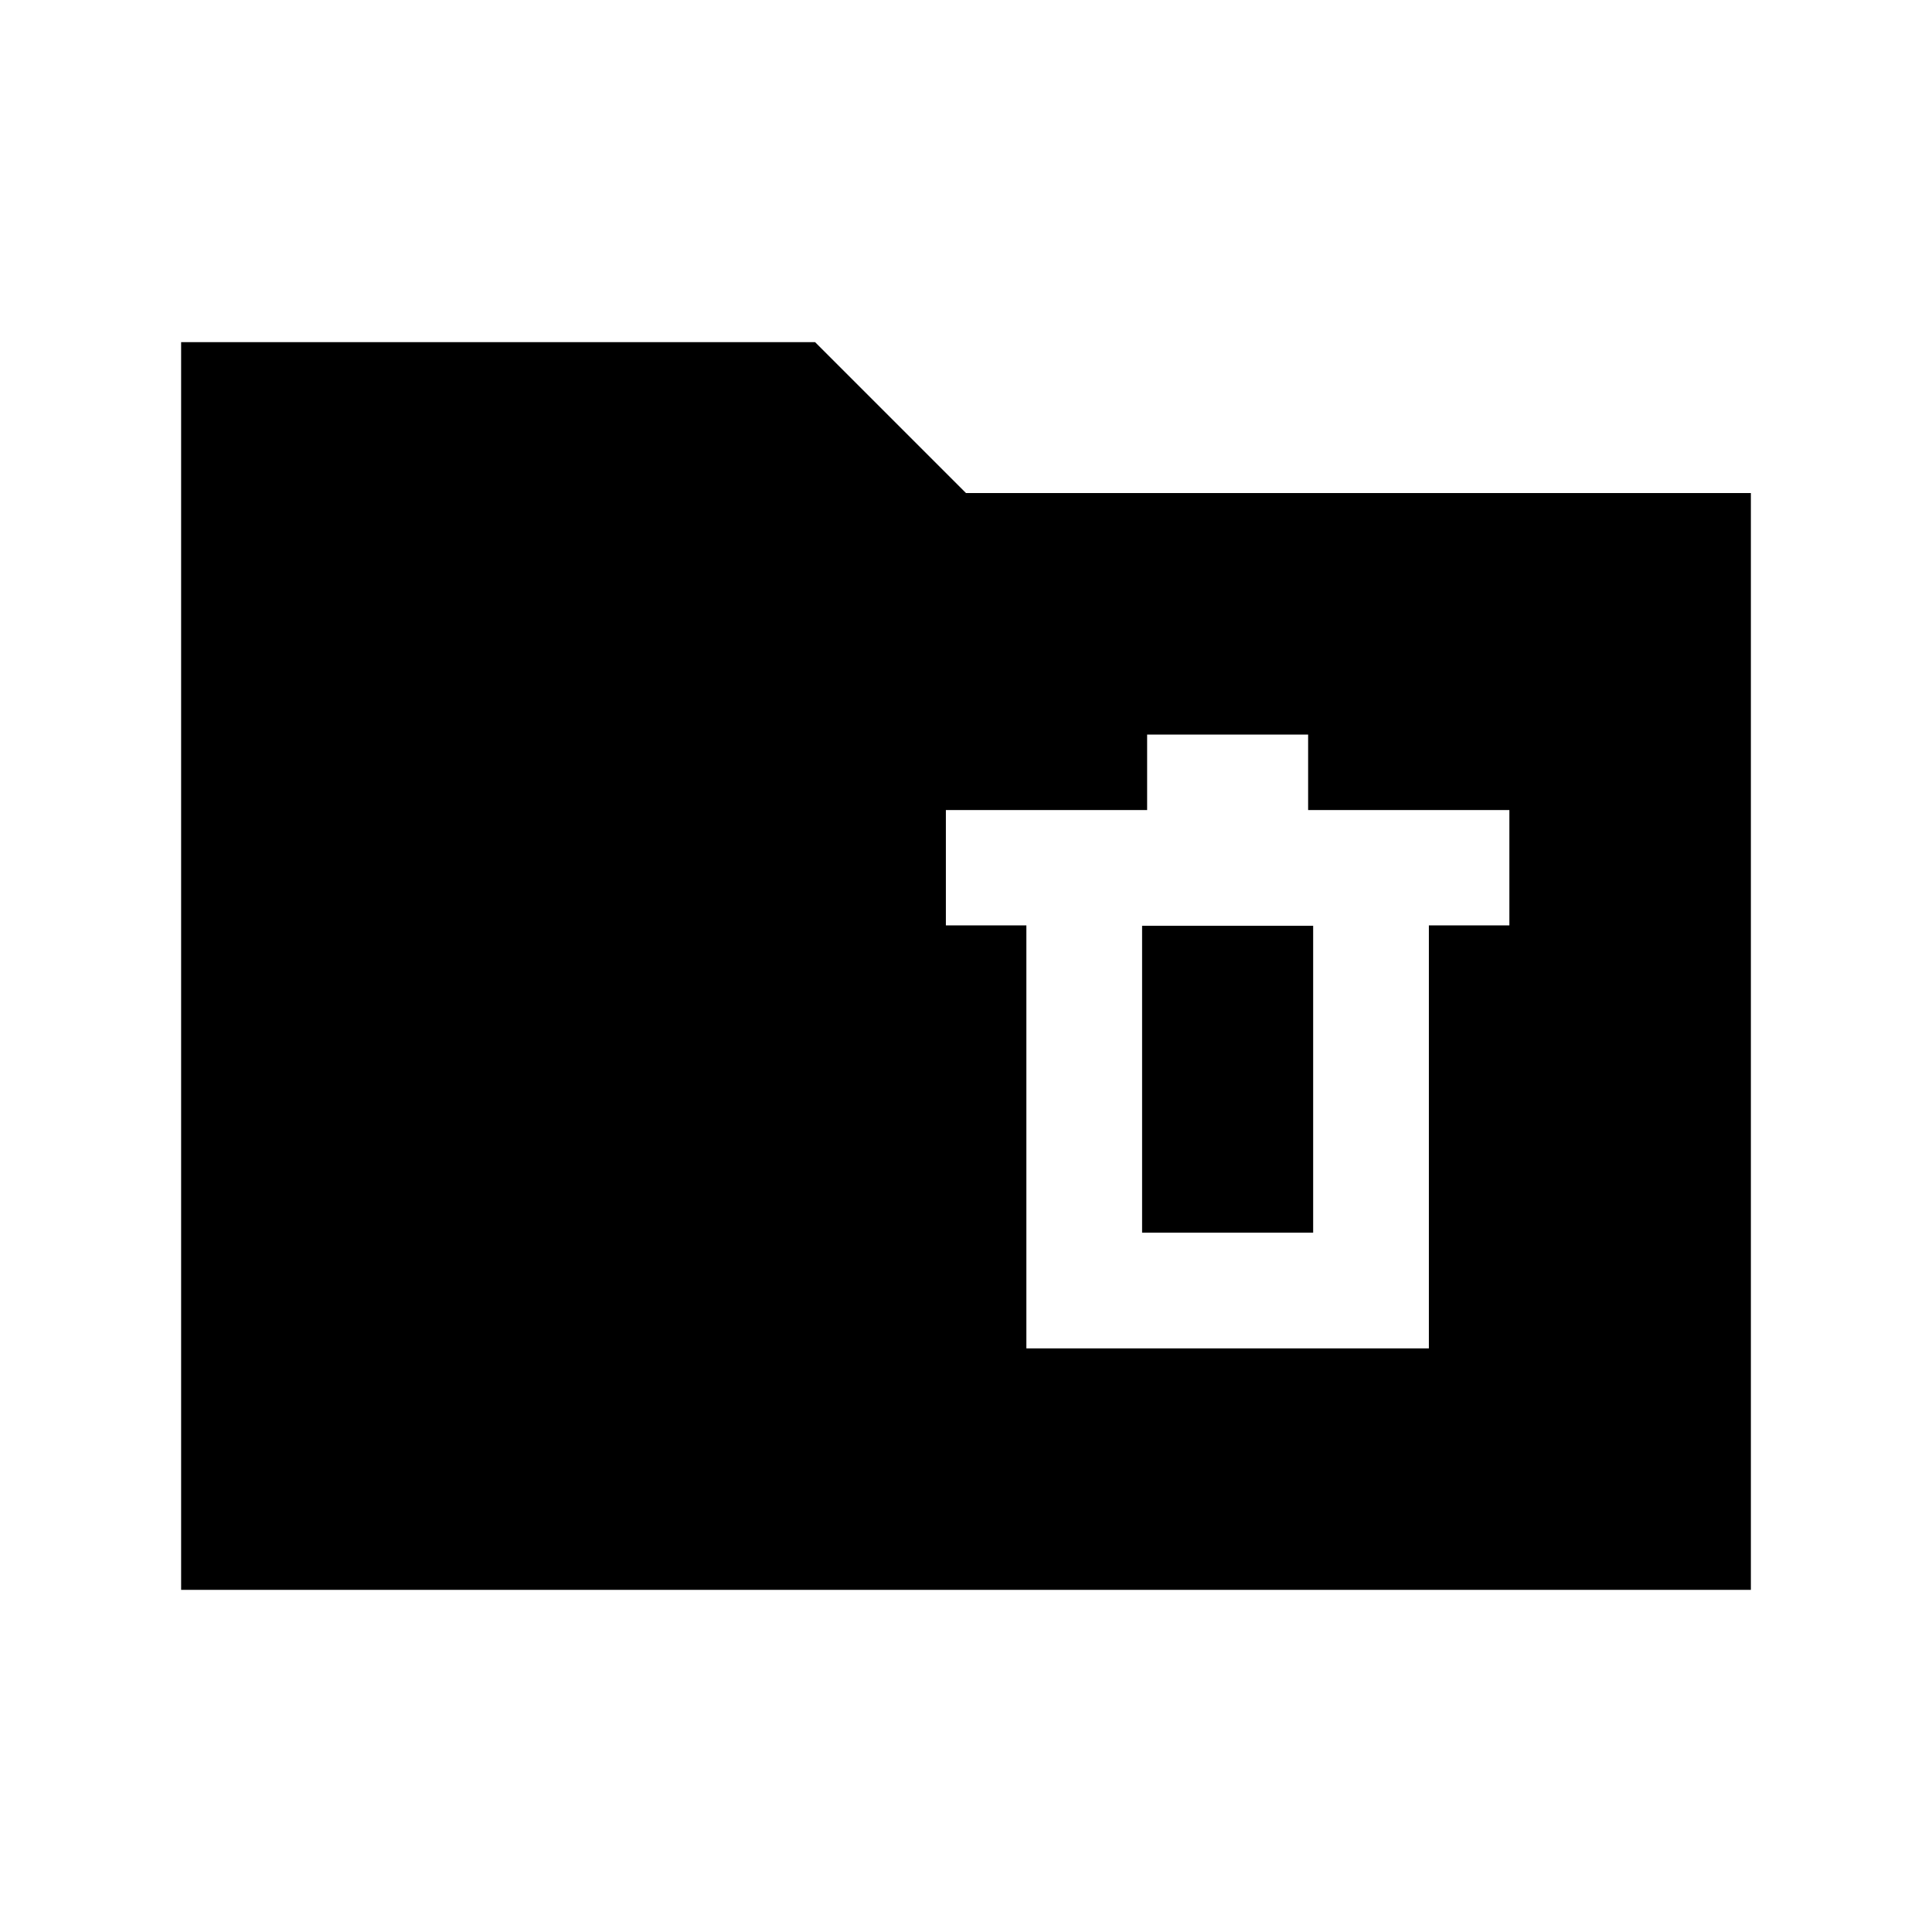 <svg xmlns="http://www.w3.org/2000/svg" height="24" viewBox="0 -960 960 960" width="24"><path d="M90-170v-620h315l75 75h390v545H90Zm420-120h200v-210.18h40v-57.32H650V-595h-80v37.5H470v57.32h40V-290Zm57.5-57.5V-500h85v152.5h-85Z"/></svg>